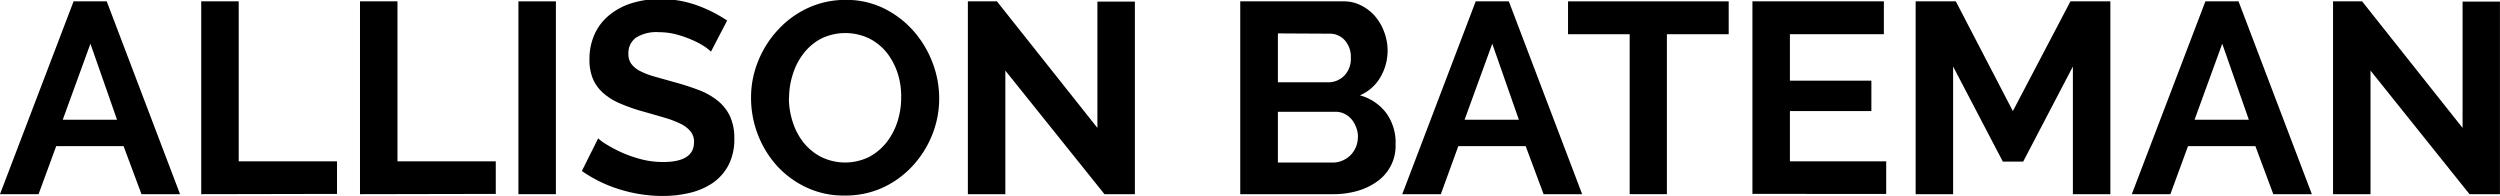 <svg id="Layer_1" data-name="Layer 1" xmlns="http://www.w3.org/2000/svg" viewBox="0 0 460.29 36.15"><title>allibateman</title><path d="M29.27,87.74h6.1l13.5,35.5h-7.1l-3.3-8.85H26.07l-3.25,8.85h-7.1Zm8,21.8-4.9-14-5.1,14Z" transform="translate(-15.72 -87.49)"/><path d="M52.77,123.24V87.74h6.9v29.45h18.1v6Z" transform="translate(-15.72 -87.49)"/><path d="M82,123.24V87.74h6.9v29.45H107v6Z" transform="translate(-15.72 -87.49)"/><path d="M111.17,123.24V87.74h6.9v35.5Z" transform="translate(-15.72 -87.49)"/><path d="M146.62,97a8.15,8.15,0,0,0-1.27-1,15.5,15.5,0,0,0-2.25-1.18,19.45,19.45,0,0,0-2.88-1,12.37,12.37,0,0,0-3.15-.4,7.06,7.06,0,0,0-4.25,1,3.48,3.48,0,0,0-1.4,3,3,3,0,0,0,.53,1.82,4.57,4.57,0,0,0,1.52,1.28,13.32,13.32,0,0,0,2.53,1c1,.3,2.19.61,3.52,1a48.24,48.24,0,0,1,4.73,1.5,12.91,12.91,0,0,1,3.6,2,8.2,8.2,0,0,1,2.27,2.87,9.59,9.59,0,0,1,.8,4.13,10.33,10.33,0,0,1-1.07,4.87,9.2,9.2,0,0,1-2.9,3.28,12.66,12.66,0,0,1-4.2,1.82,21.36,21.36,0,0,1-5,.58,26.71,26.71,0,0,1-7.9-1.2,24.61,24.61,0,0,1-7-3.4l3-6a9.31,9.31,0,0,0,1.63,1.17,24.16,24.16,0,0,0,2.77,1.45,22.68,22.68,0,0,0,3.55,1.23,16.18,16.18,0,0,0,4,.5q5.7,0,5.7-3.65a3,3,0,0,0-.65-2,5.4,5.4,0,0,0-1.85-1.4,17.52,17.52,0,0,0-2.9-1.1c-1.13-.34-2.4-.7-3.8-1.1a32.64,32.64,0,0,1-4.42-1.53,11.61,11.61,0,0,1-3.13-1.95,7.28,7.28,0,0,1-1.87-2.6,8.93,8.93,0,0,1-.63-3.52,11,11,0,0,1,1-4.8,9.65,9.65,0,0,1,2.78-3.5,12.3,12.3,0,0,1,4.12-2.13,17.17,17.17,0,0,1,5.05-.72,19.67,19.67,0,0,1,6.9,1.17,25.48,25.48,0,0,1,5.5,2.78Z" transform="translate(-15.72 -87.49)"/><path d="M171.27,123.49A16,16,0,0,1,164.2,122a17.36,17.36,0,0,1-5.45-4A18.73,18.73,0,0,1,154,105.49a17.68,17.68,0,0,1,1.33-6.8A18.59,18.59,0,0,1,159,92.94a17.34,17.34,0,0,1,5.52-4,16.44,16.44,0,0,1,6.95-1.47,15.61,15.61,0,0,1,7,1.57,17.62,17.62,0,0,1,5.42,4.13,18.89,18.89,0,0,1,3.5,5.8,18.27,18.27,0,0,1,1.25,6.6,17.89,17.89,0,0,1-1.3,6.77,18.52,18.52,0,0,1-3.6,5.7,17.26,17.26,0,0,1-5.5,4A16.44,16.44,0,0,1,171.27,123.49Zm-10.3-18a14.23,14.23,0,0,0,.7,4.45,11.86,11.86,0,0,0,2,3.8,10,10,0,0,0,3.25,2.65,10,10,0,0,0,8.8,0,10.17,10.17,0,0,0,3.25-2.72,12.28,12.28,0,0,0,2-3.83,14.22,14.22,0,0,0,.67-4.32A13.88,13.88,0,0,0,181,101a12.4,12.4,0,0,0-2-3.8,9.9,9.9,0,0,0-3.25-2.63,10.18,10.18,0,0,0-8.78,0,9.82,9.82,0,0,0-3.25,2.7,12,12,0,0,0-2,3.8A14.24,14.24,0,0,0,161,105.49Z" transform="translate(-15.72 -87.49)"/><path d="M200.82,100.49v22.75h-6.9V87.74h5.35l18.5,23.3V87.79h6.9v35.45h-5.6Z" transform="translate(-15.72 -87.49)"/><path d="M272.67,114.09a8,8,0,0,1-3.38,6.8,11.66,11.66,0,0,1-3.65,1.75,15.79,15.79,0,0,1-4.42.6H244.07V87.74h19a6.94,6.94,0,0,1,3.35.8A8.3,8.3,0,0,1,269,90.61a9.47,9.47,0,0,1,1.62,2.9,9.69,9.69,0,0,1-.72,8.15,7.94,7.94,0,0,1-3.8,3.38,9.11,9.11,0,0,1,4.82,3.22A9.28,9.28,0,0,1,272.67,114.09ZM251,93.64v9h9.2a4.07,4.07,0,0,0,3-1.2,4.4,4.4,0,0,0,1.23-3.3,4.56,4.56,0,0,0-1.13-3.25,3.64,3.64,0,0,0-2.77-1.2Zm14.75,19.15a5.12,5.12,0,0,0-.33-1.83,4.83,4.83,0,0,0-.87-1.52,4,4,0,0,0-1.3-1,3.63,3.63,0,0,0-1.65-.37H251v9.35h10.25A4.51,4.51,0,0,0,263,117a4.34,4.34,0,0,0,1.43-1,4.71,4.71,0,0,0,.95-1.47A4.77,4.77,0,0,0,265.72,112.79Z" transform="translate(-15.72 -87.49)"/><path d="M287.42,87.74h6.1l13.5,35.5h-7.1l-3.3-8.85h-12.4L281,123.24h-7.1Zm7.95,21.8-4.9-14-5.1,14Z" transform="translate(-15.72 -87.49)"/><path d="M334,93.79H322.62v29.45h-6.85V93.79H304.42V87.74H334Z" transform="translate(-15.72 -87.49)"/><path d="M363,117.19v6H338.37V87.74h24.2v6.05h-17.3v8.55h15v5.6h-15v9.25Z" transform="translate(-15.72 -87.49)"/><path d="M397.37,123.24V99.74l-9.15,17.5h-3.75l-9.15-17.5v23.5h-6.9V87.74h7.4l10.5,20.2,10.6-20.2h7.35v35.5Z" transform="translate(-15.72 -87.49)"/><path d="M421.77,87.74h6.1l13.5,35.5h-7.1l-3.3-8.85h-12.4l-3.25,8.85h-7.1Zm8,21.8-4.9-14-5.1,14Z" transform="translate(-15.72 -87.49)"/><path d="M452.17,100.49v22.75h-6.9V87.74h5.35l18.5,23.3V87.79H476v35.45h-5.6Z" transform="translate(-15.72 -87.49)"/></svg>
